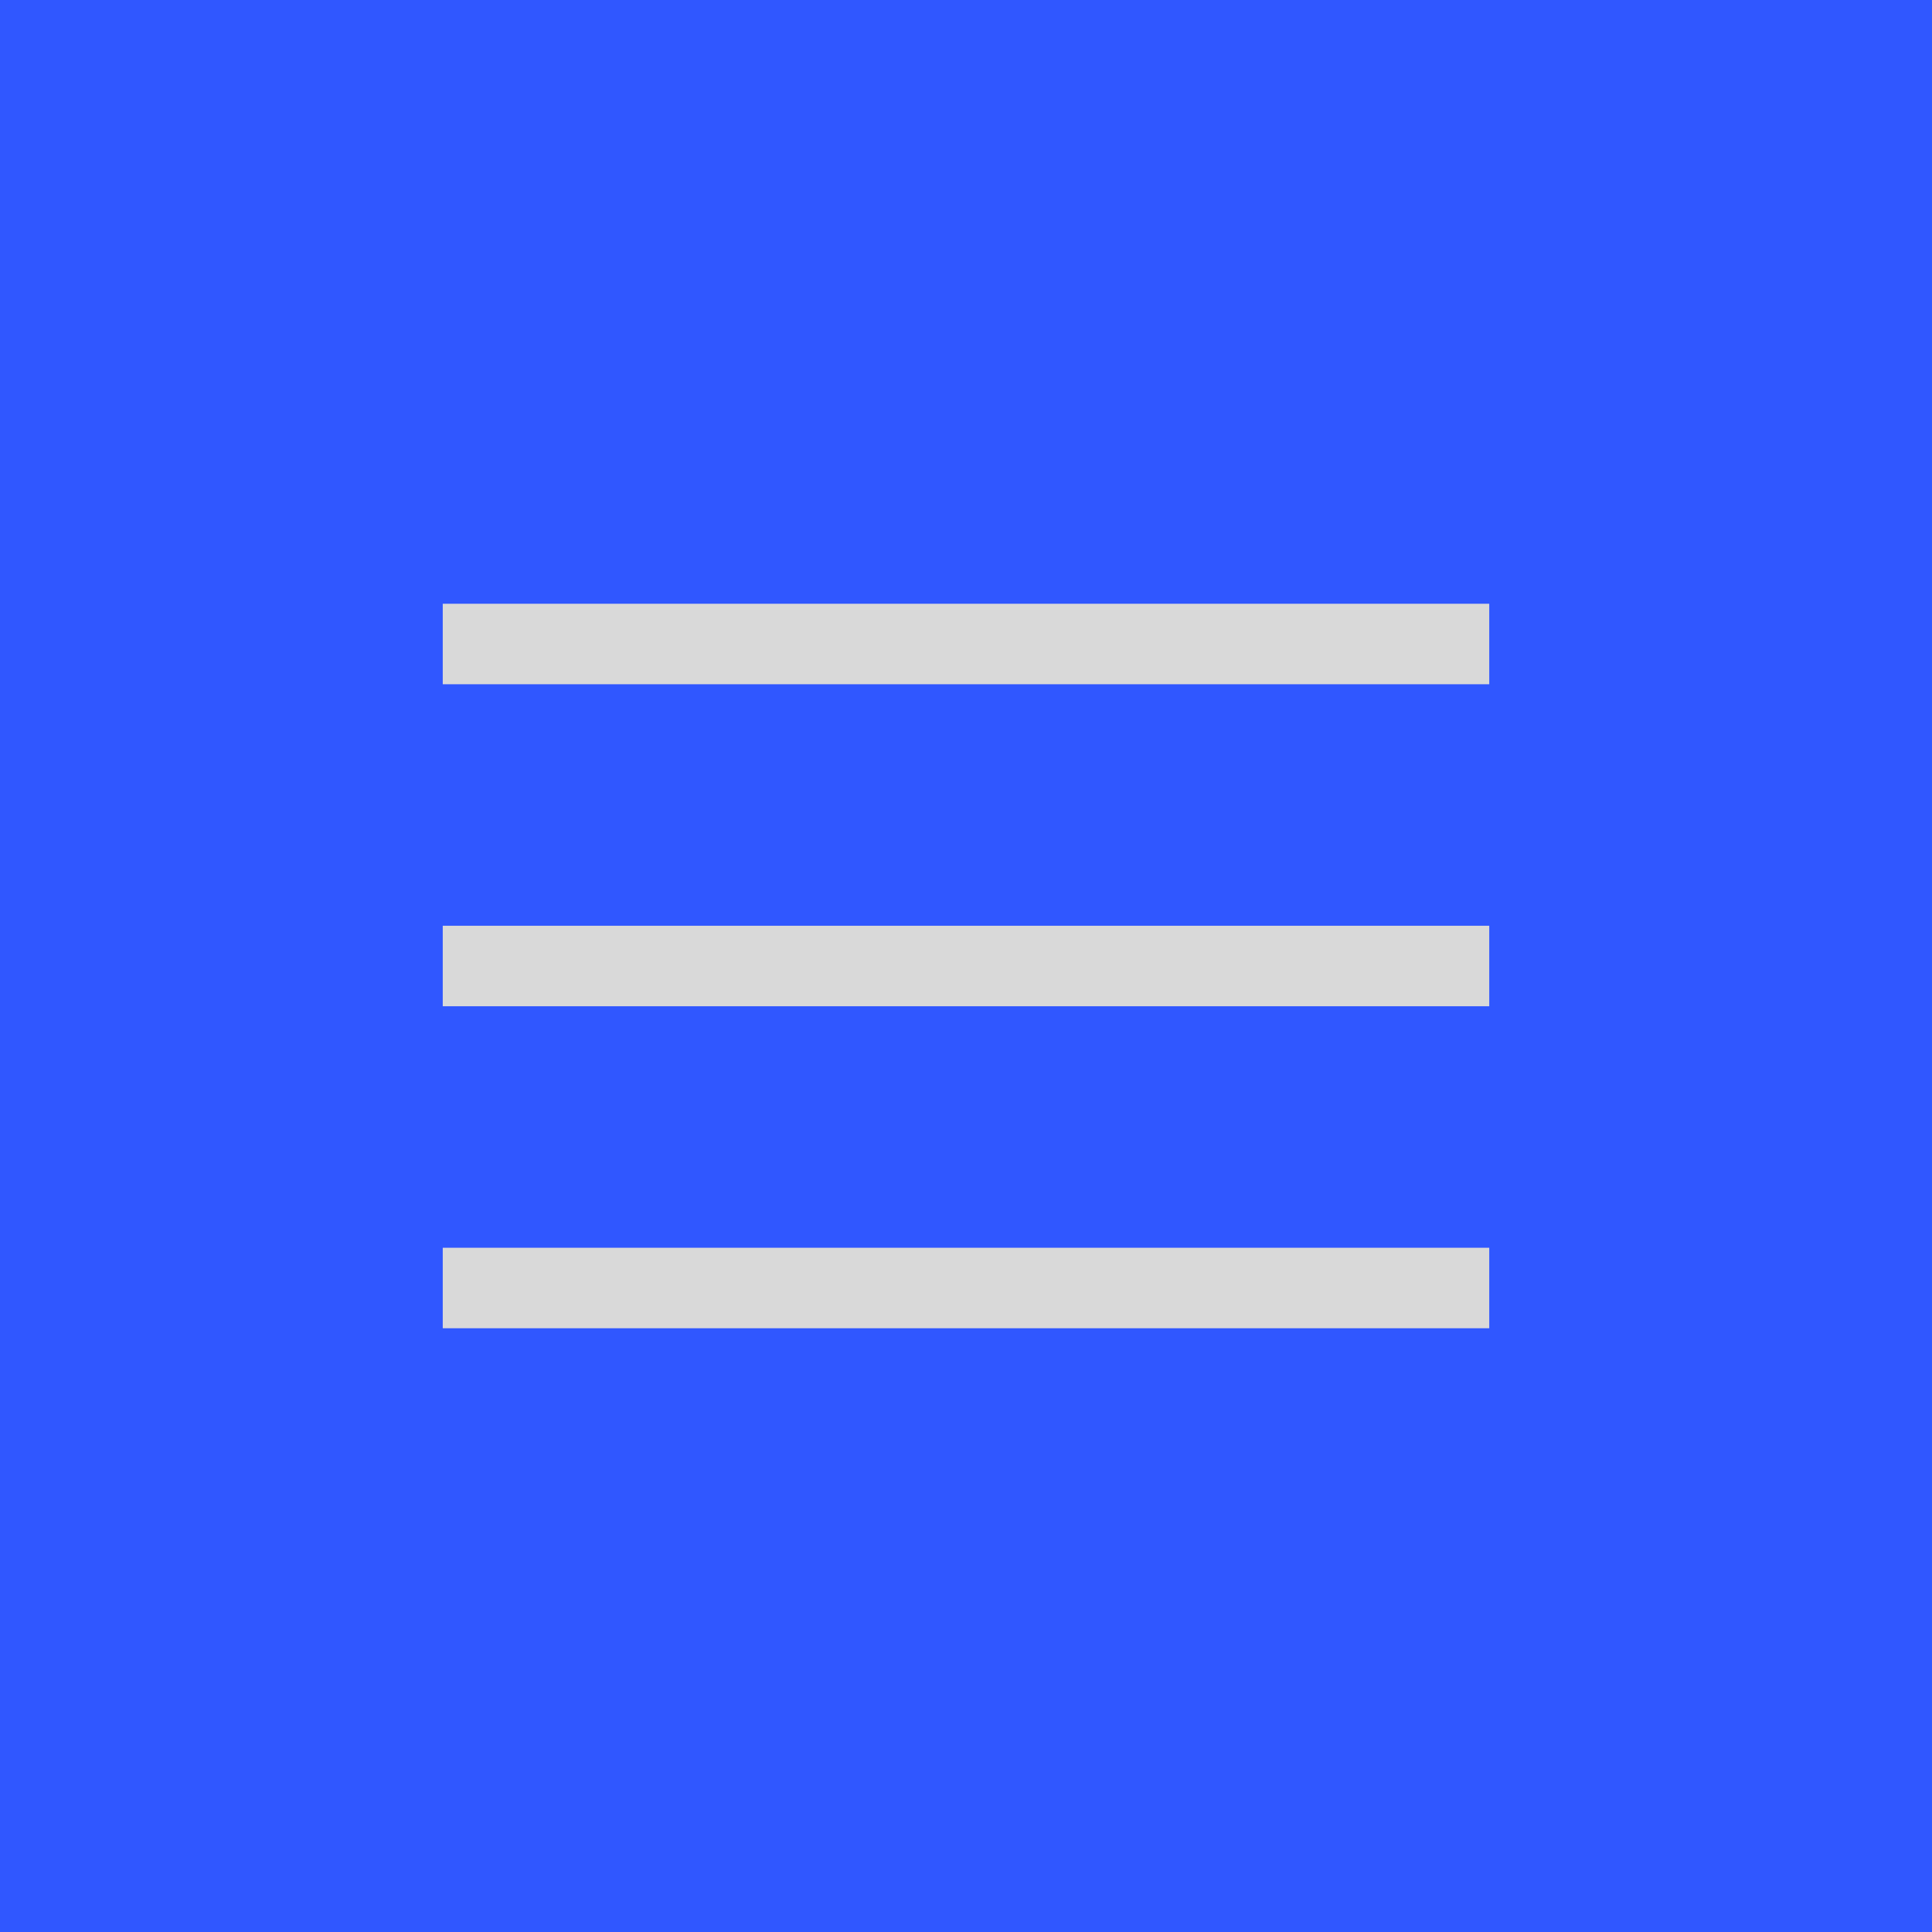 <svg width="48" height="48" viewBox="0 0 48 48" fill="none" xmlns="http://www.w3.org/2000/svg">
<rect width="48" height="48" fill="#3057FF"/>
<rect x="11" y="15" width="26" height="2" fill="#D9D9D9"/>
<rect x="11" y="23" width="26" height="2" fill="#D9D9D9"/>
<rect x="11" y="31" width="26" height="2" fill="#D9D9D9"/>
</svg>
